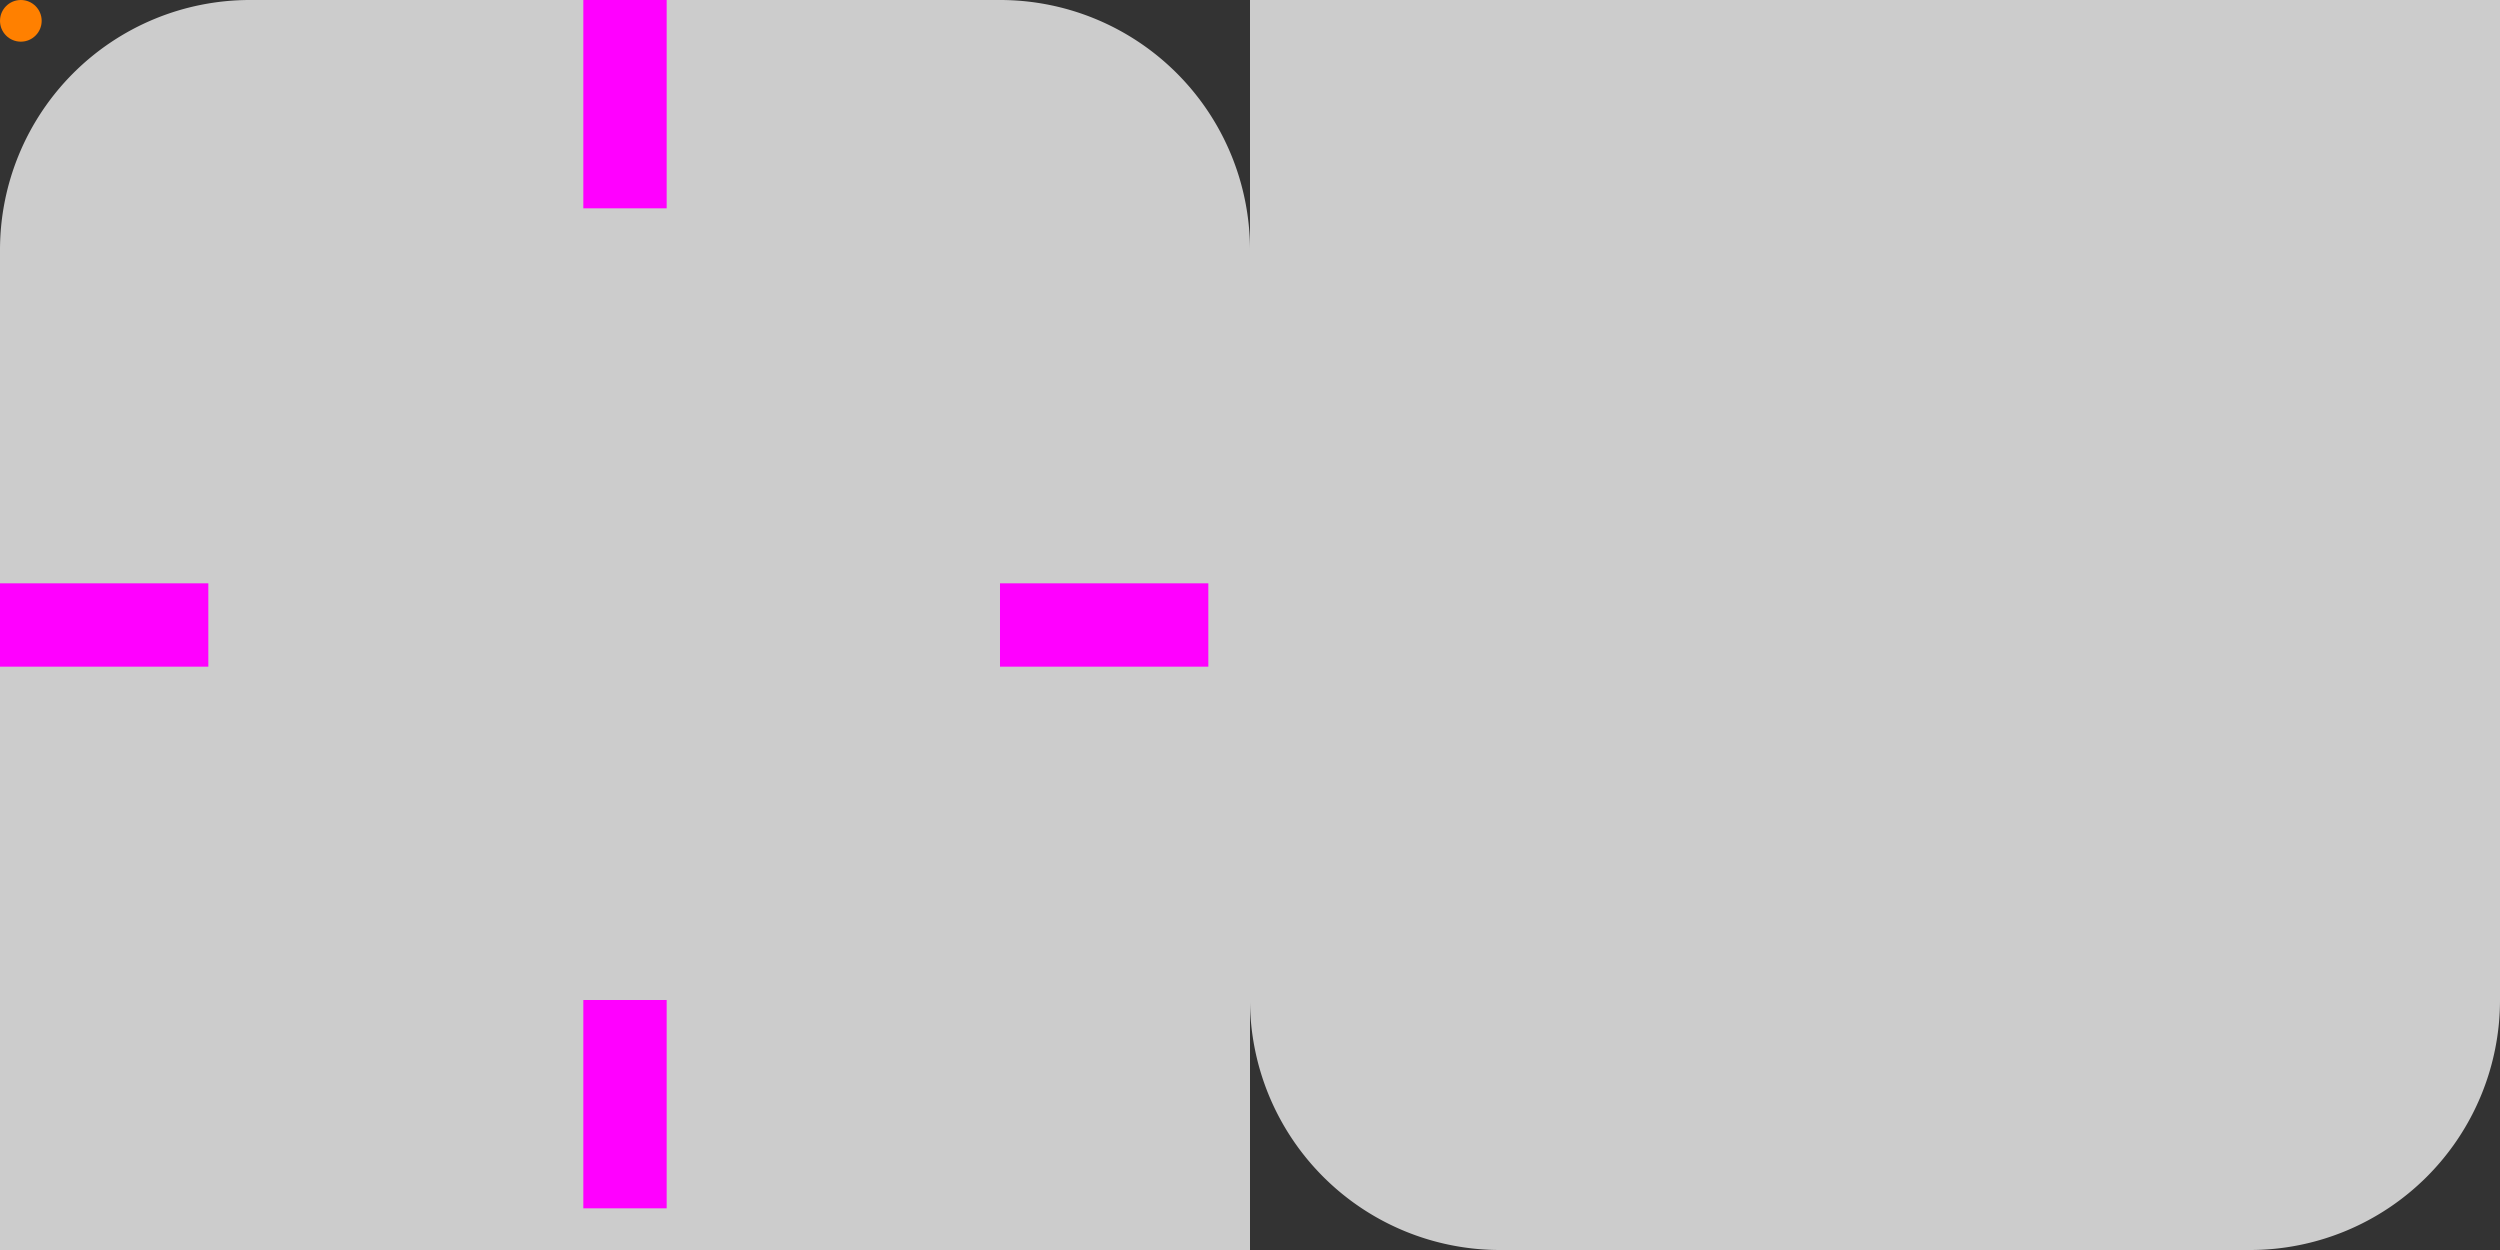 <svg version="1.1" viewBox="0 0 120 60" width="120" height="60" xmlns="http://www.w3.org/2000/svg"
  xmlns:svg="http://www.w3.org/2000/svg">
  <rect x="0" y="0" width="120" height="60" fill="#333333" stroke="none"/>
  <style id="current-color-scheme" type="text/css">
    .ColorScheme-Background {
      color: #2e2e2e;
    }
  </style>
  <path id="header-topleft" d="M 12,0 A 12,12 0 0 0 0,12 h 12 z" fill="#ffffff" opacity="0.75" />
  <rect id="header-top" width="36" height="12" x="12" y="0" fill="#ffffff" opacity="0.75" />
  <path id="header-topright" d="M 48,0 A 12,12 0 0 1 60,12 H 48 Z" fill="#ffffff" opacity="0.75" />
  <rect id="header-left" width="12" height="36" x="0" y="12" fill="#ffffff" opacity="0.75" />
  <rect id="header-center" width="36" height="36" x="12" y="12" fill="#ffffff" opacity="0.75" />
  <rect id="header-right" width="12" height="36" x="48" y="12" fill="#ffffff" opacity="0.75" />
  <rect id="header-bottomleft" width="12" height="12" x="0" y="48" fill="#ffffff" opacity="0.75" />
  <rect id="header-bottom" width="36" height="12" x="12" y="48" fill="#ffffff" opacity="0.75" />
  <rect id="header-bottomright" width="12" height="12" x="48" y="48" fill="#ffffff" opacity="0.75" />
  <rect id="hint-top-margin" width="4" height="10" x="28" y="0" fill="#ff00ff" />
  <rect id="hint-left-margin" width="10" height="4" x="0" y="28" fill="#ff00ff" />
  <rect id="hint-right-margin" width="10" height="4" x="48" y="28" fill="#ff00ff" />
  <rect id="hint-bottom-margin" width="4" height="10" x="28" y="48" fill="#ff00ff" />
  <rect id="footer-topleft" width="12" height="12" x="60" y="0" fill="#ffffff" opacity="0.75" />
  <rect id="footer-top" width="36" height="12" x="72" y="0" fill="#ffffff" opacity="0.75" />
  <rect id="footer-topright" width="12" height="12" x="108" y="0" fill="#ffffff" opacity="0.75" />
  <rect id="footer-left" width="12" height="36" x="60" y="12" fill="#ffffff" opacity="0.75" />
  <rect id="footer-center" width="36" height="36" x="72" y="12" fill="#ffffff" opacity="0.75" />
  <rect id="footer-right" width="12" height="36" x="108" y="12" fill="#ffffff" opacity="0.75" />
  <path id="footer-bottomleft" d="M 72,60 A 12,12 0 0 1 60,48 h 12 z" fill="#ffffff" opacity="0.75" />
  <rect id="footer-bottom" width="36" height="12" x="72" y="48" fill="#ffffff" opacity="0.75" />
  <path id="footer-bottomright" d="M 108,60 A 12,12 0 0 0 120,48 H 108 Z" fill="#ffffff" opacity="0.75" />
  <circle id="hint-stretch-borders" cx="1" cy="1" r="1" fill="#ff8000" />
</svg>